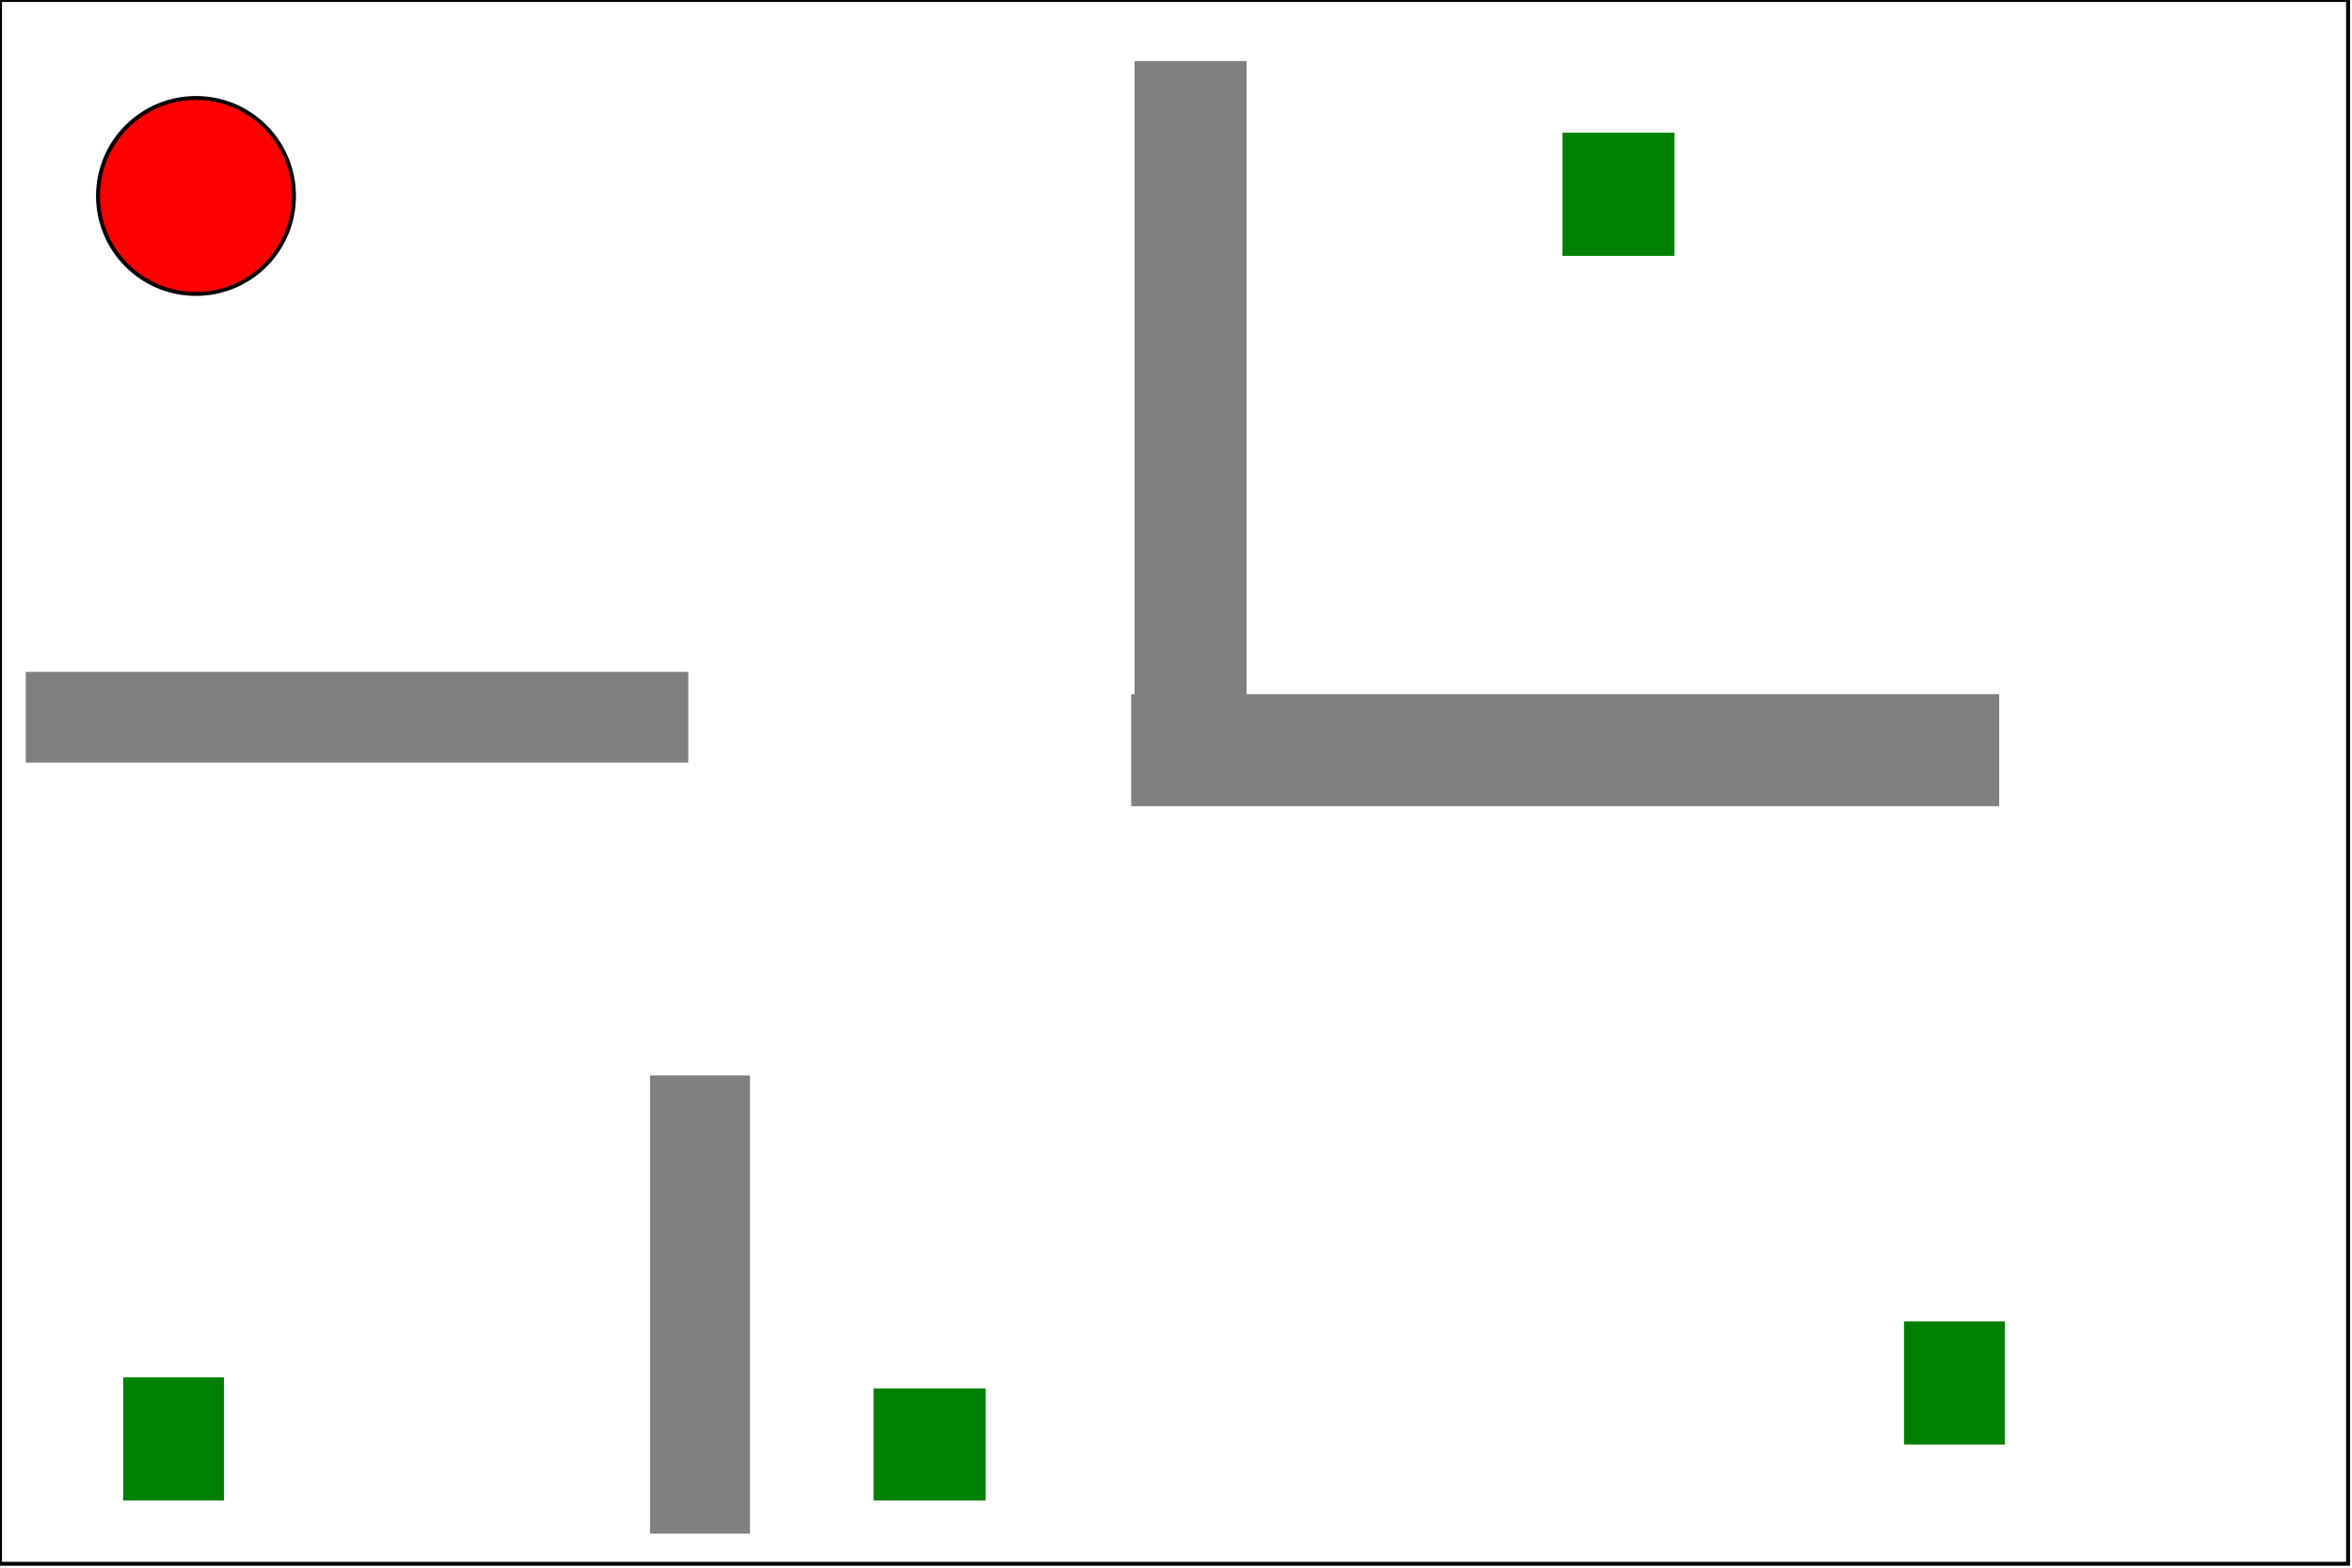 <?xml version="1.0" encoding="UTF-8"?><!DOCTYPE svg PUBLIC '-//W3C//DTD SVG 1.0//EN' 'http://www.w3.org/TR/2001/REC-SVG-20010904/DTD/svg10.dtd'>


<!-- Created with Inkscape (http://www.inkscape.org/) -->
<svg contentScriptType="text/ecmascript" width="600"
     xmlns:xlink="http://www.w3.org/1999/xlink"
     xmlns:svg="http://www.w3.org/2000/svg" zoomAndPan="magnify"
     contentStyleType="text/css" height="400" id="svg2"
     preserveAspectRatio="xMidYMid meet" xmlns="http://www.w3.org/2000/svg"
     version="1.1">
    <defs id="defs4"/>
    <g id="layer1" transform="">
        <circle r="25.0" id="SoBo1" style="fill:red;stroke:black" cx="50.0"
                cy="50.0"/>
        <rect x="6.571" width="169.0" height="23.143" y="171.429"
              id="Obst1" style="fill:gray;stroke:none"/>
        <rect x="289.429" width="28.571" height="167.143" y="15.571"
              id="Obst4" style="fill:gray;stroke:none"/>
        <rect x="288.571" width="221.429" height="28.571" y="177.143"
              id="Obst3" style="fill:gray;stroke:none"/>
        <rect x="165.827" width="25.489" height="116.917" y="274.399"
              id="Obst2" style="fill:gray;stroke:none"/>
        <rect x="31.429" y="351.429" transform="" width="25.714"
              style="fill:green;stroke:none" id="Box1" height="31.429"/>
        <rect x="398.571" width="28.571" height="31.429" y="33.857"
              id="Box4" style="fill:green;stroke:none"/>
        <rect x="485.714" y="337.143" transform="" width="25.714"
              style="fill:green;stroke:none" id="Box3" height="31.429"/>
        <rect x="222.857" y="354.286" transform="" width="28.571"
              style="fill:green;stroke:none" id="Box2" height="28.571"/>
    </g>
    <rect fill="none" width="599" stroke-width="1" id="border" height="399"
          stroke="black"/>
</svg>